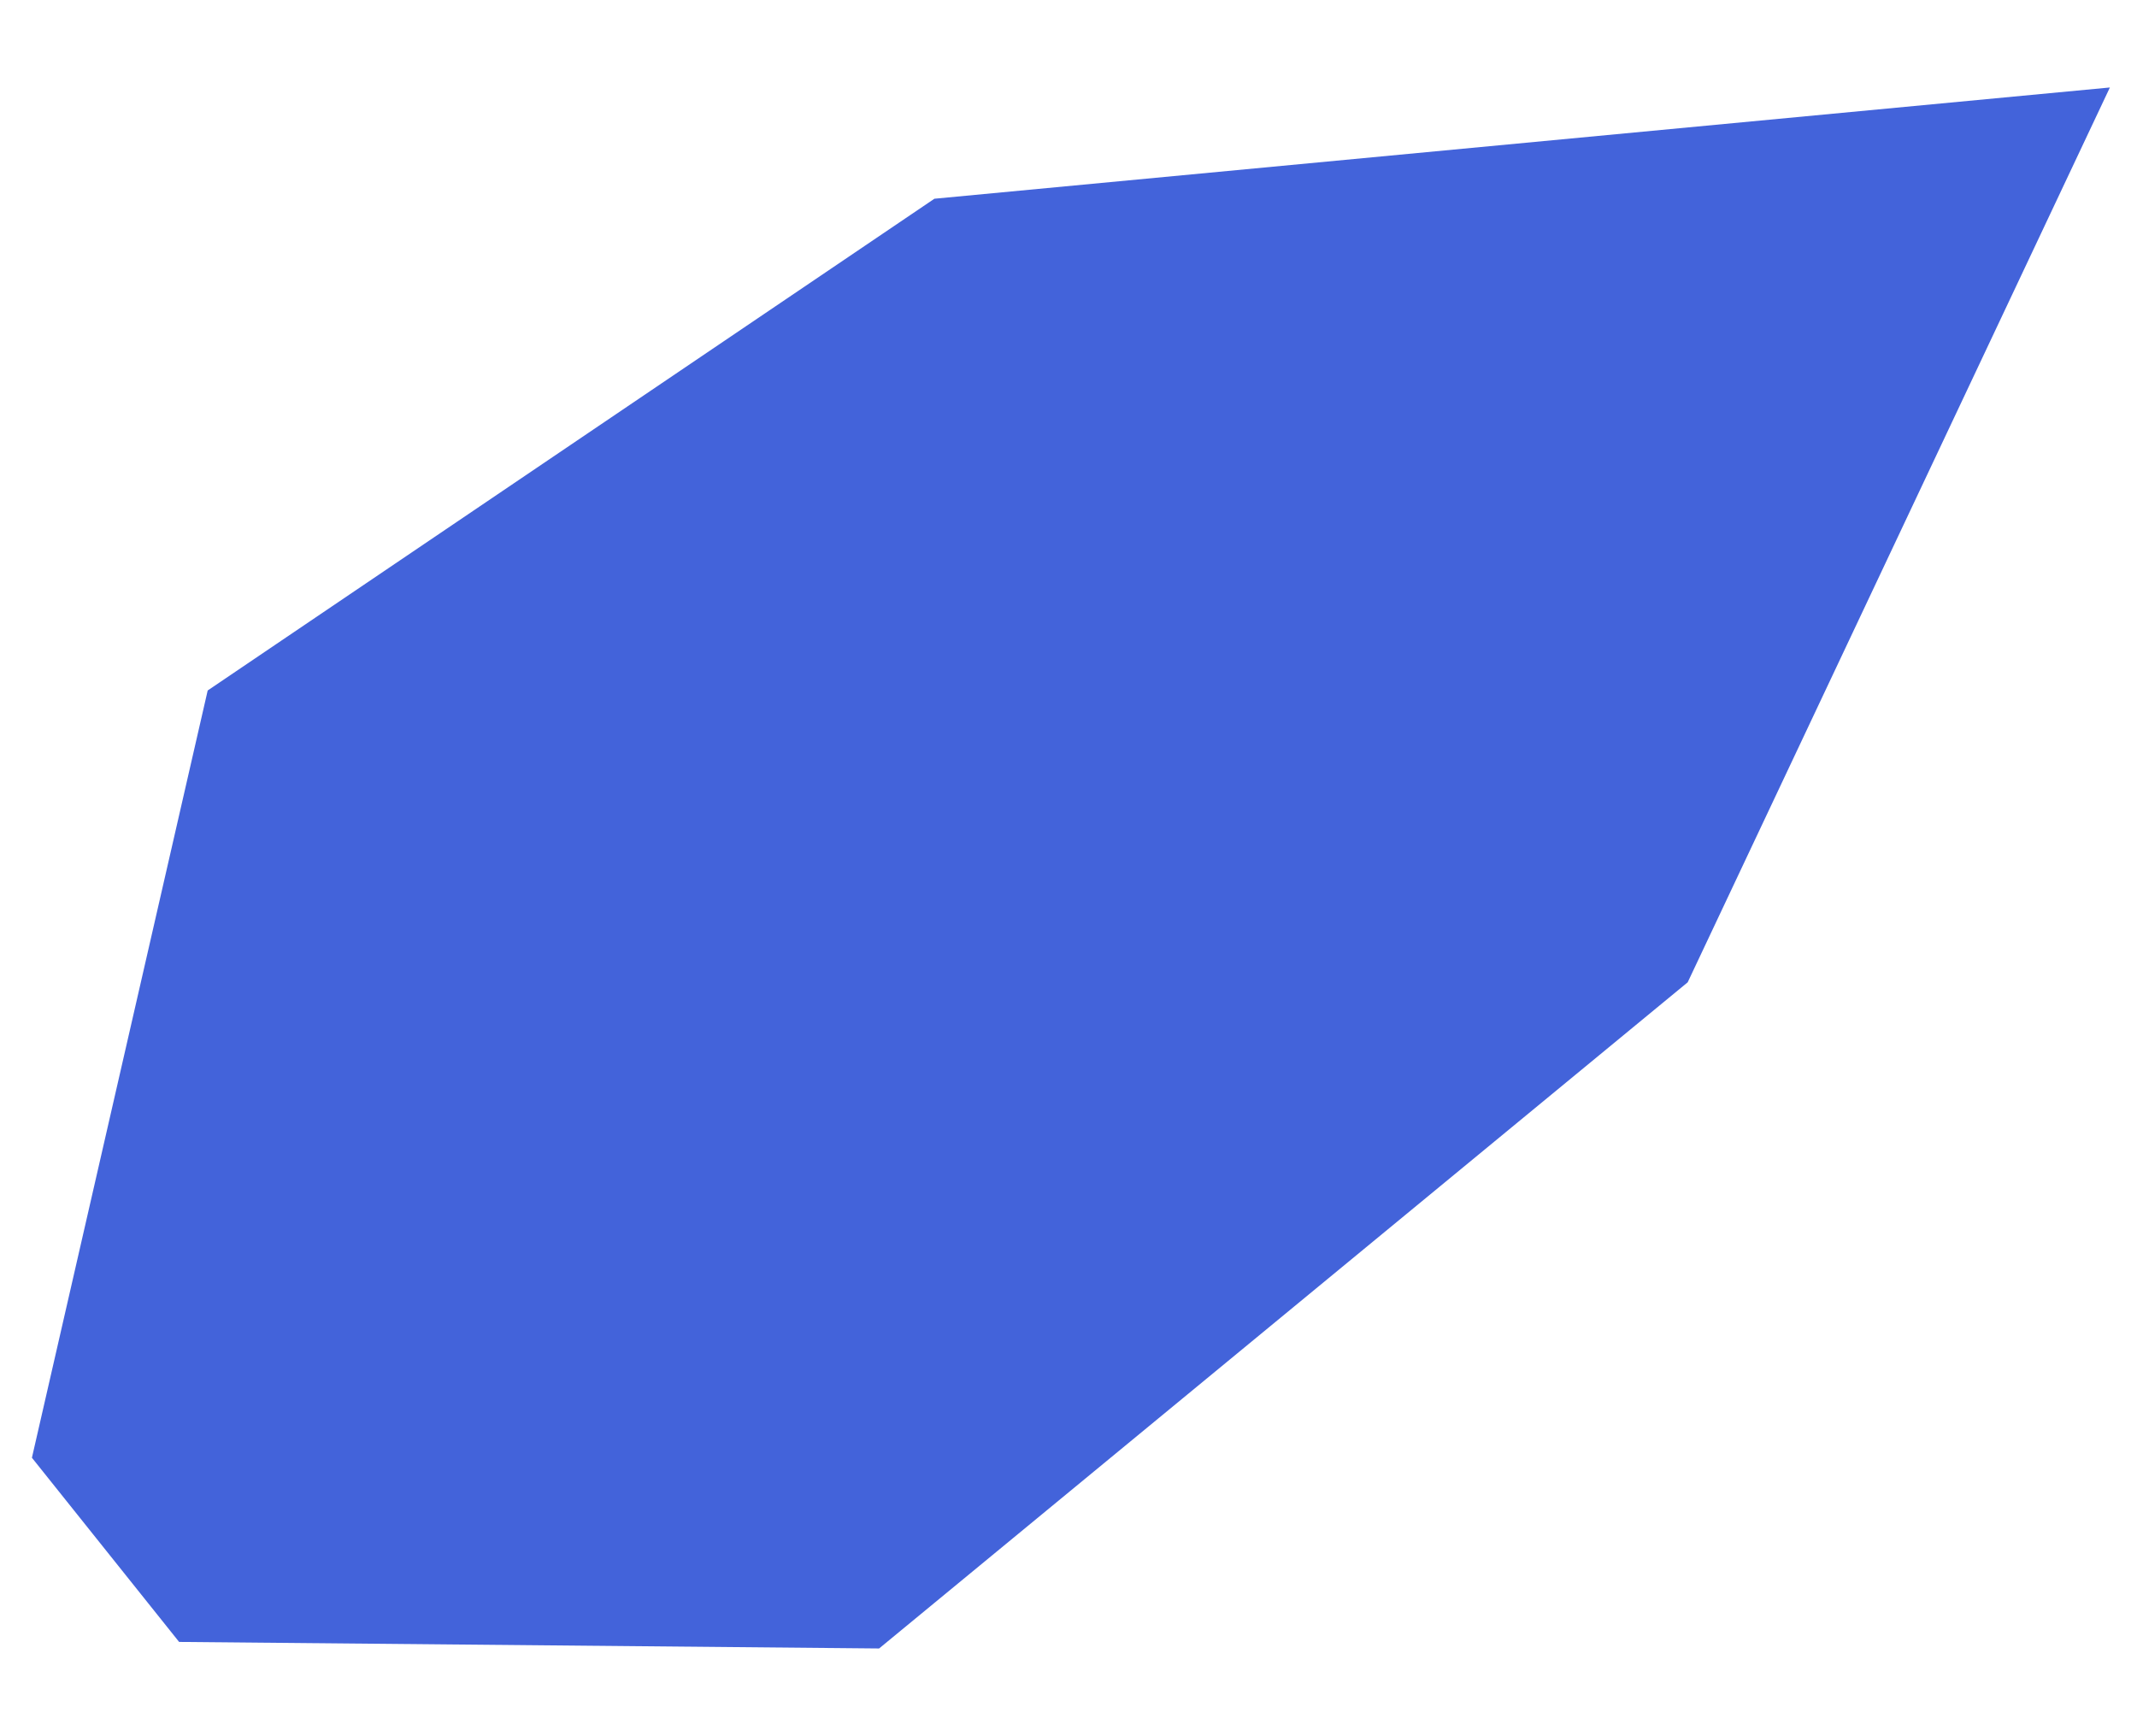 <svg width="16" height="13" viewBox="0 0 16 13" fill="none" xmlns="http://www.w3.org/2000/svg">
<path d="M6.996 1.488L15.797 0.655L12.636 7.355L6.582 12.343L1.341 12.294L0.239 10.915L1.555 5.17L6.996 1.488Z" fill="#4363DA"/>
</svg>
